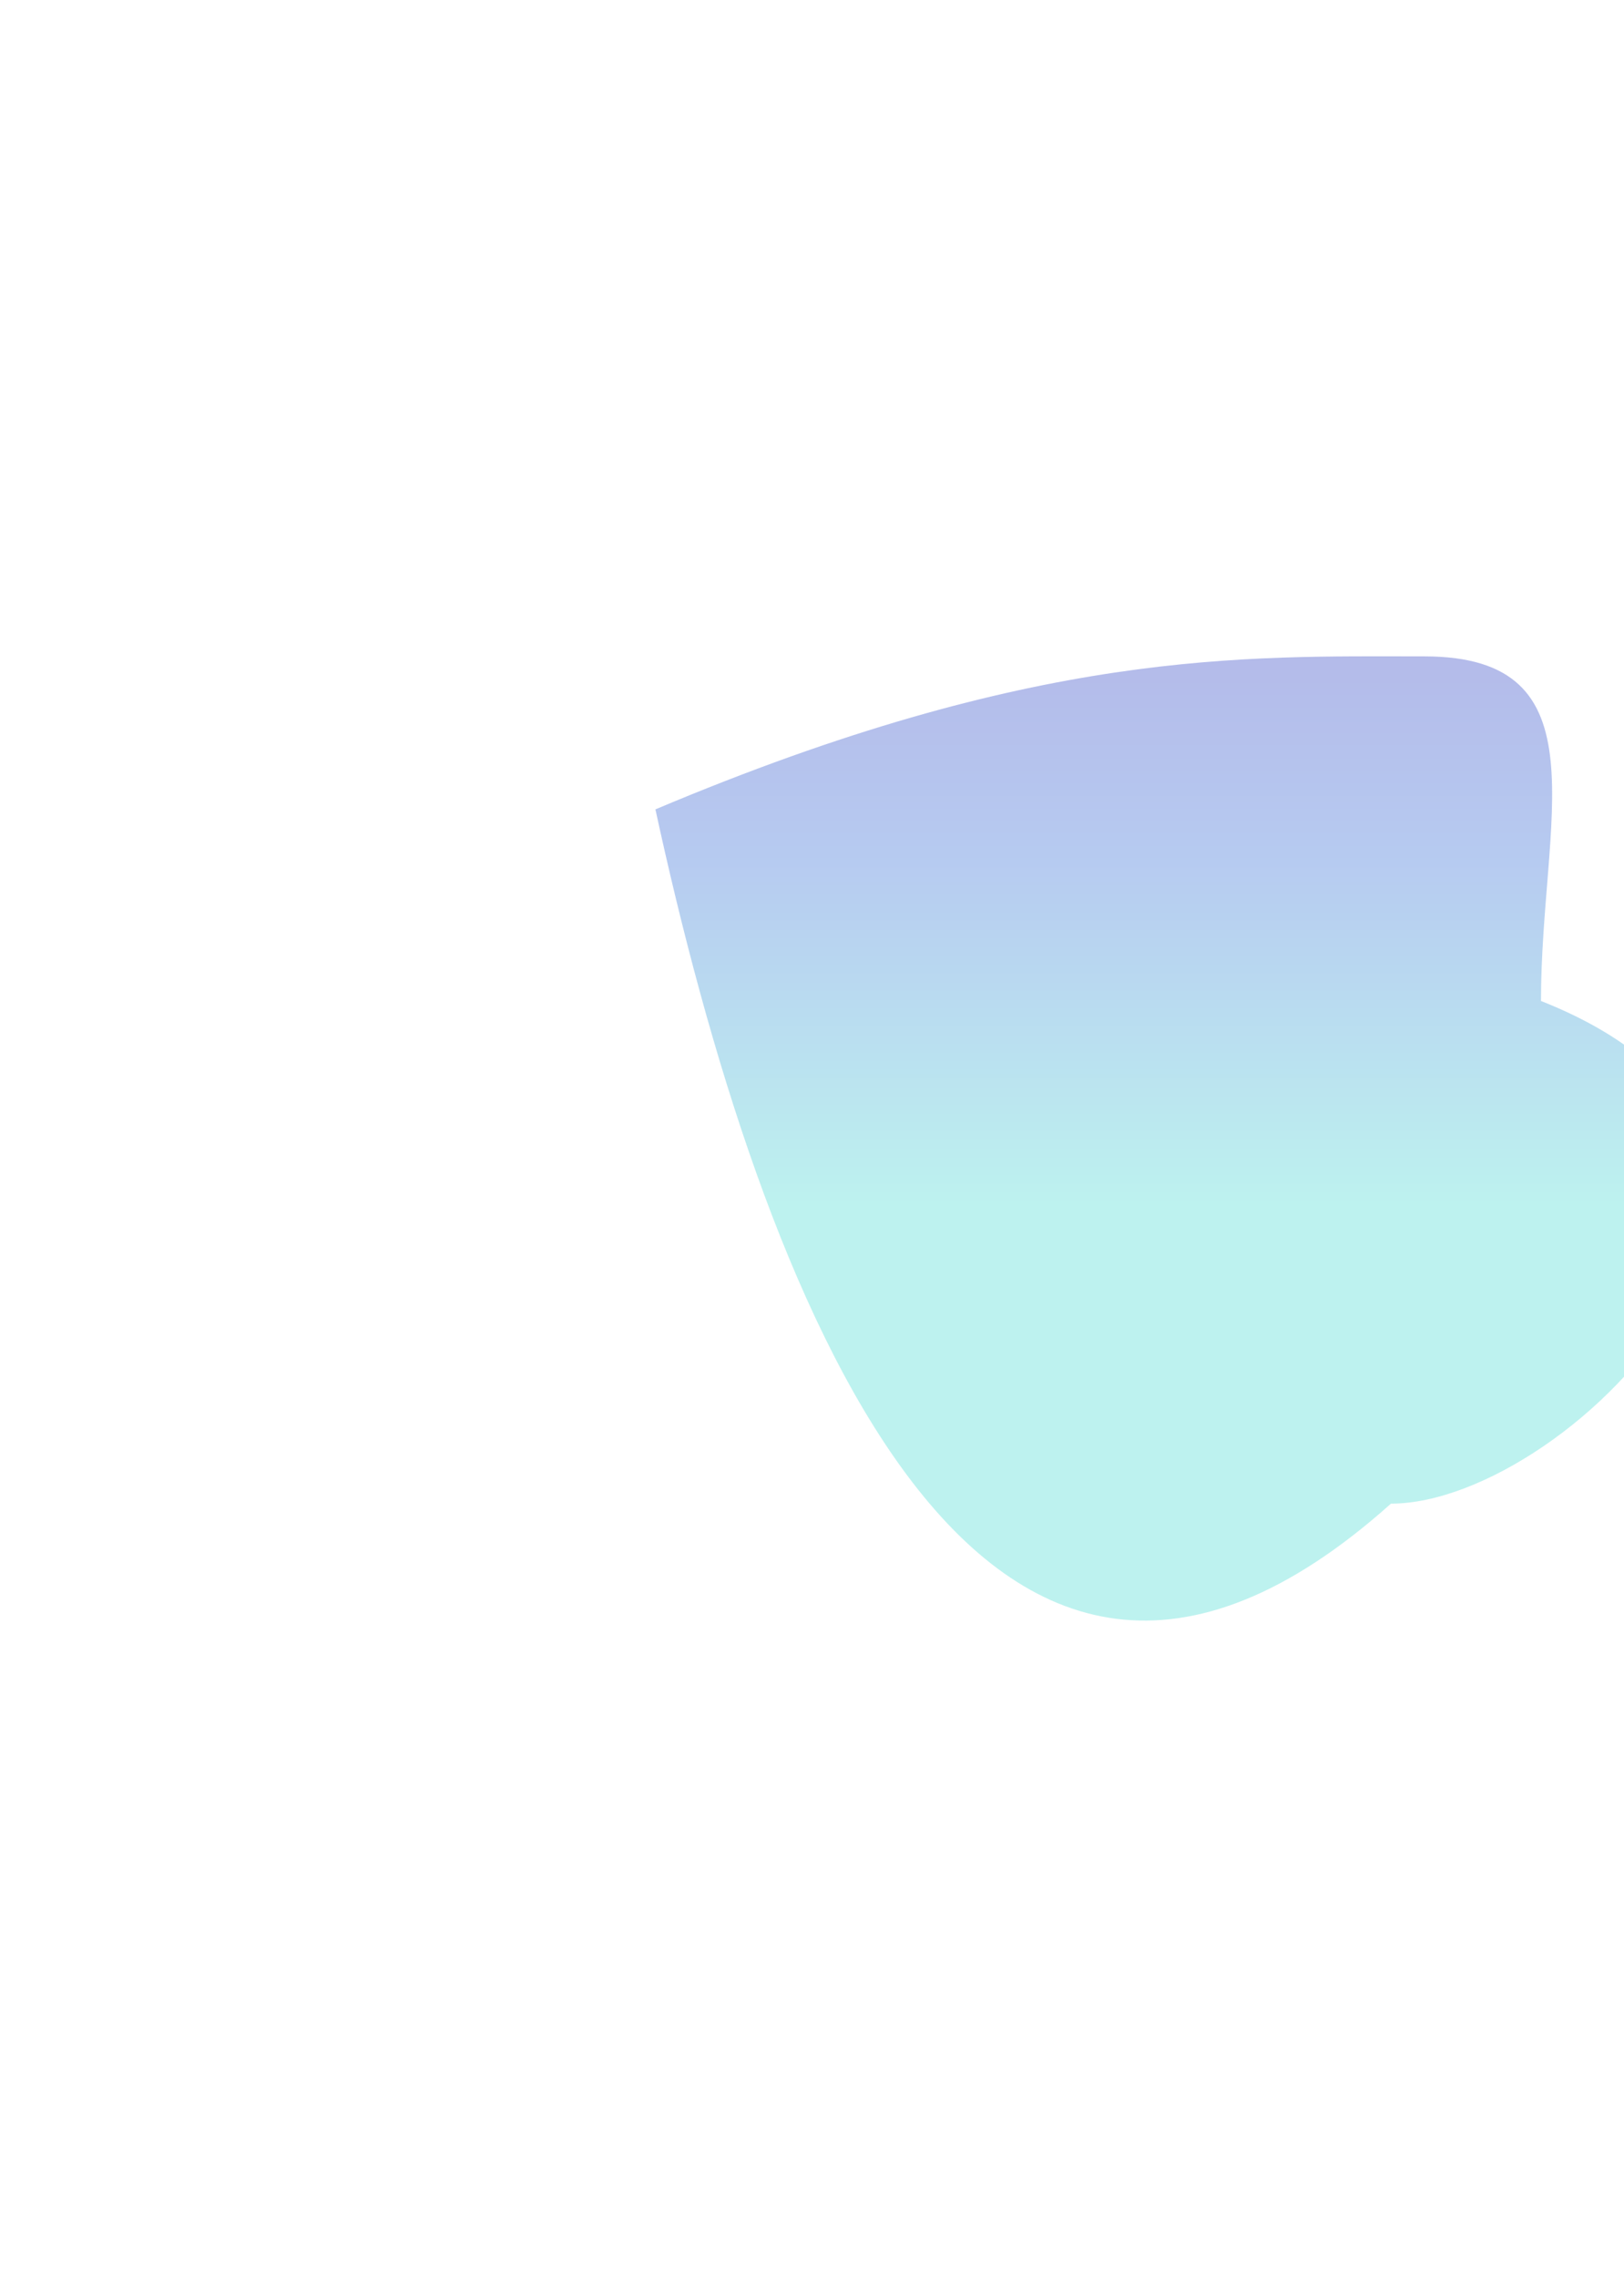 <svg xmlns="http://www.w3.org/2000/svg" width="1115" height="1563" fill="none" viewBox="0 0 1115 1563"><g filter="url(#filter0_f_50_5755)"><path fill="url(#paint0_linear_50_5755)" fill-opacity=".6" d="M1058 687C1316.5 789.5 1079.26 1032 955 1032C671 1286 521.5 885 450 555.5C712 445 853.736 450.5 978 450.5C1102.26 450.5 1058 562.736 1058 687Z"/></g><defs><filter id="filter0_f_50_5755" width="1623.85" height="1561.82" x="0" y=".455" color-interpolation-filters="sRGB" filterUnits="userSpaceOnUse"><feFlood flood-opacity="0" result="BackgroundImageFix"/><feBlend in="SourceGraphic" in2="BackgroundImageFix" mode="normal" result="shape"/><feGaussianBlur result="effect1_foregroundBlur_50_5755" stdDeviation="225"/></filter><linearGradient id="paint0_linear_50_5755" x1="1043.71" x2="1043.71" y1="379.904" y2="829.904" gradientUnits="userSpaceOnUse"><stop stop-color="#7F7FD5"/><stop offset=".471" stop-color="#86A8E7"/><stop offset="1" stop-color="#91EAE4"/></linearGradient></defs></svg>
